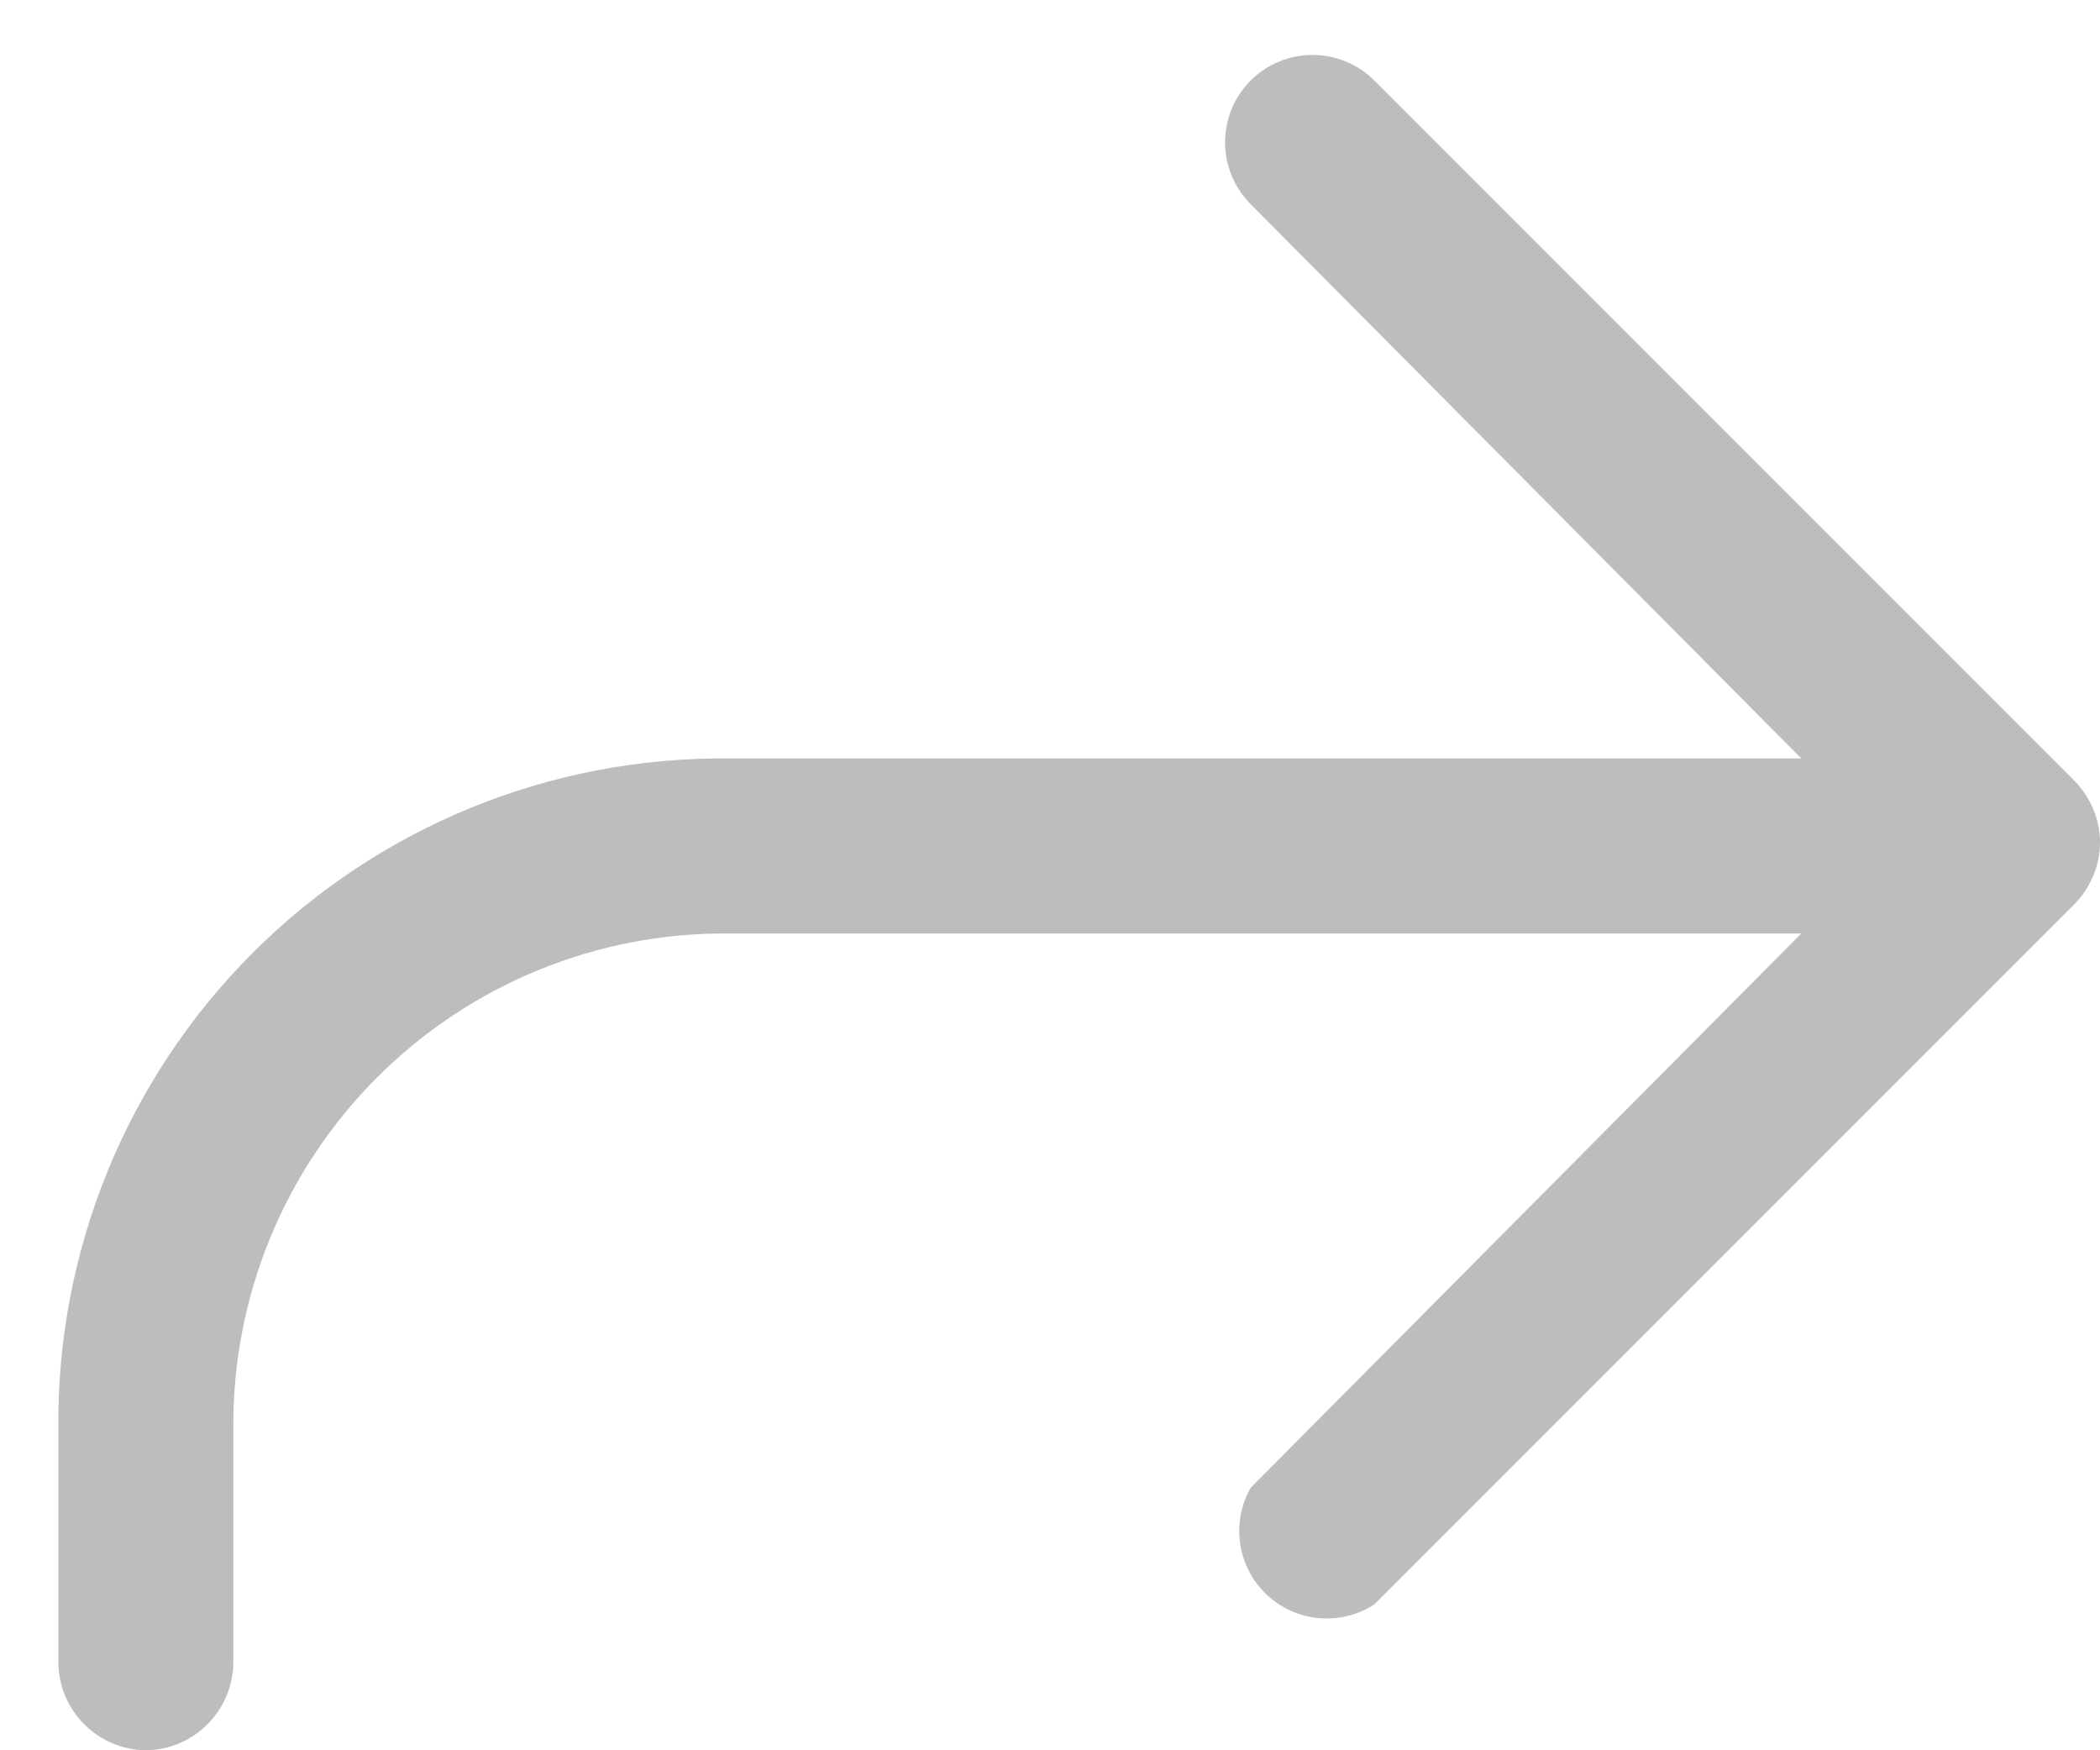 <svg width="18" height="15" viewBox="0 0 18 15" fill="none" xmlns="http://www.w3.org/2000/svg">
<path d="M1.25 15C1.662 14.995 1.995 14.662 2 14.25L2 12.25C1.989 11.12 2.433 10.032 3.233 9.233C4.032 8.434 5.119 7.989 6.25 8L15.44 8L10.72 12.75C10.549 13.051 10.606 13.429 10.857 13.666C11.109 13.903 11.49 13.938 11.78 13.75L17.78 7.75C17.848 7.681 17.902 7.599 17.94 7.51C18.02 7.325 18.02 7.115 17.94 6.93C17.902 6.841 17.848 6.759 17.78 6.69L11.78 0.69C11.487 0.398 11.013 0.398 10.72 0.69C10.428 0.983 10.428 1.457 10.72 1.75L15.44 6.5L6.25 6.5C4.72 6.484 3.248 7.084 2.166 8.166C1.084 9.248 0.484 10.72 0.5 12.25L0.5 14.25C0.505 14.662 0.838 14.995 1.25 15Z" fill="#BDBDBD"/>
</svg>
